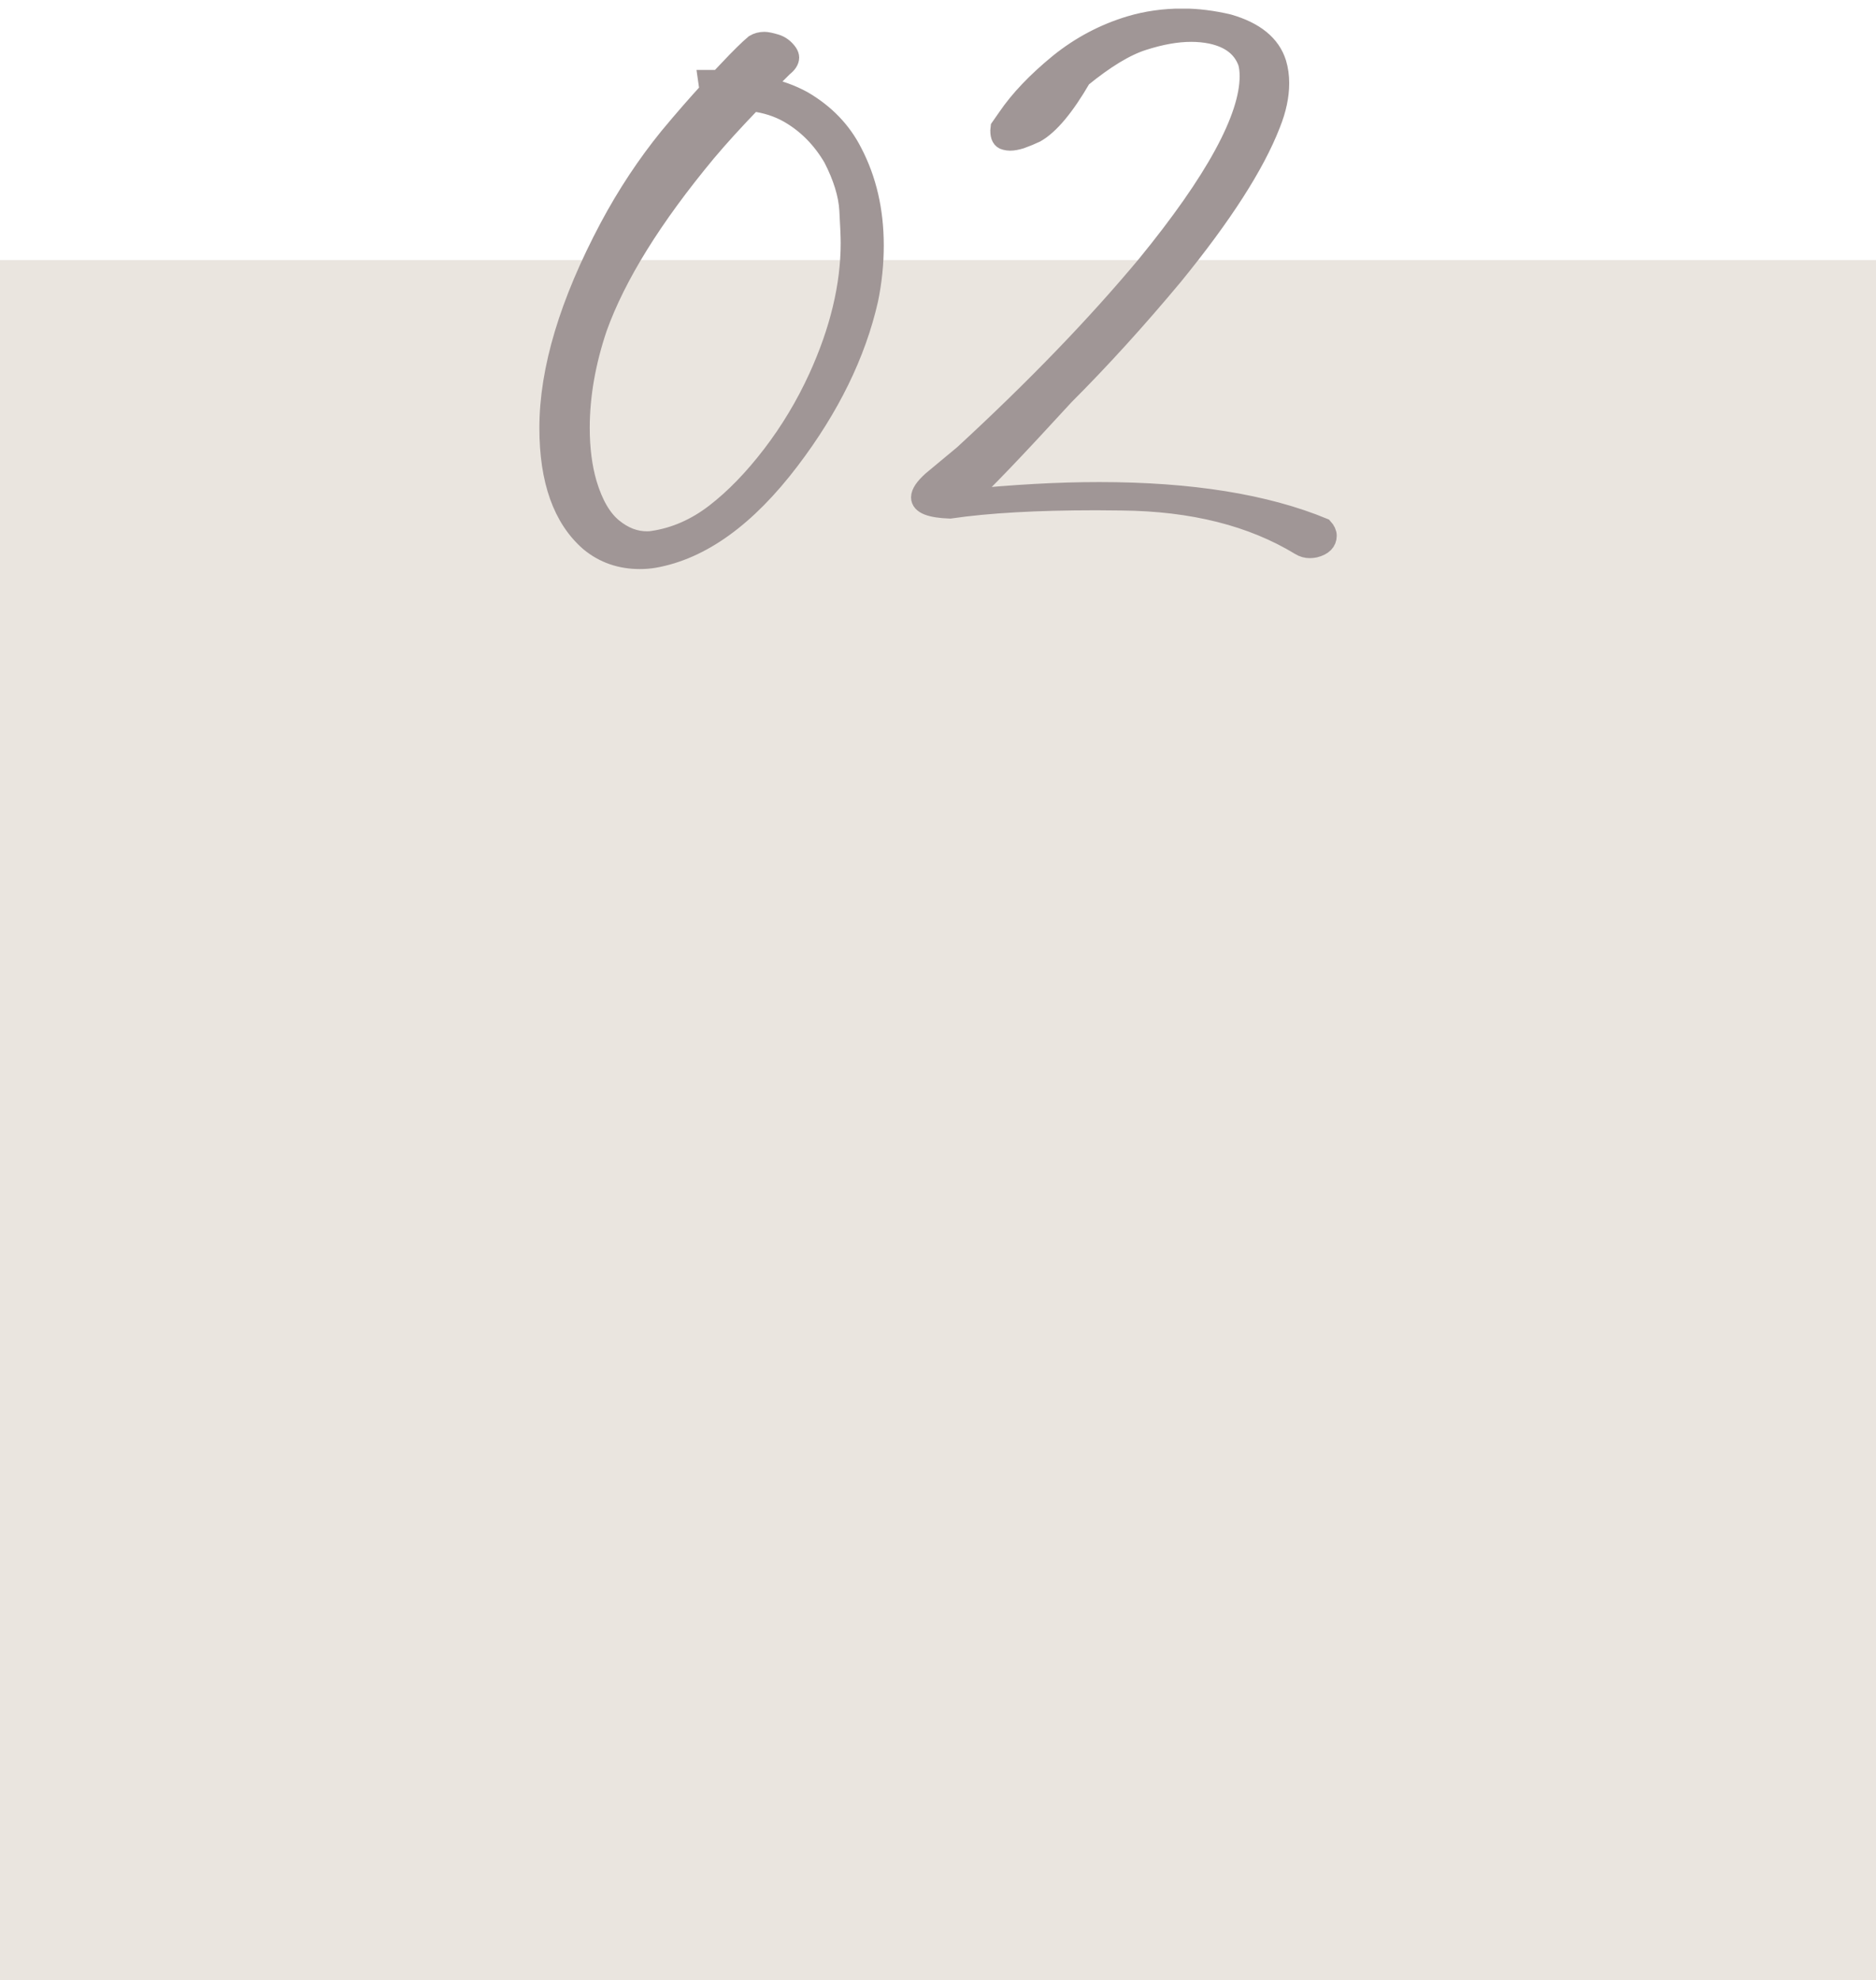 <?xml version="1.0" encoding="utf-8"?>
<!-- Generator: Adobe Illustrator 25.0.1, SVG Export Plug-In . SVG Version: 6.00 Build 0)  -->
<svg version="1.1" id="Ebene_1" xmlns="http://www.w3.org/2000/svg" xmlns:xlink="http://www.w3.org/1999/xlink" x="0px" y="0px"
	 viewBox="0 0 165 174.14" style="enable-background:new 0 0 165 174.14;" xml:space="preserve">
<style type="text/css">
	.st0{fill:#EAE5DF;}
	.st1{clip-path:url(#SVGID_2_);fill:#A09696;}
	.st2{clip-path:url(#SVGID_2_);fill:none;stroke:#A09696;stroke-width:1.7;}
</style>
<rect y="22.87" class="st0" width="165" height="151.45"/>
<g>
	<defs>
		<rect id="SVGID_1_" y="0.76" width="165" height="173.57"/>
	</defs>
	<clipPath id="SVGID_2_">
		<use xlink:href="#SVGID_1_"  style="overflow:visible;"/>
	</clipPath>
	<path class="st1" d="M115.65,48.18c0.71-0.18,1.07-0.54,1.07-1.07c0-0.23-0.11-0.47-0.33-0.71c-5.08-2.1-11.65-3.16-19.7-3.16
		c-3.62,0-7.56,0.22-11.8,0.65c1.46-1.3,4.36-4.33,8.72-9.09c3.13-3.13,6.33-6.64,9.59-10.55c4.33-5.31,7.19-9.76,8.58-13.36
		c0.51-1.27,0.76-2.47,0.76-3.58c0-0.61-0.08-1.2-0.25-1.76c-0.51-1.63-1.92-2.78-4.23-3.45c-1.4-0.33-2.75-0.5-4.04-0.5
		c-1.64,0-3.18,0.22-4.62,0.65c-2.29,0.69-4.39,1.8-6.28,3.33c-1.95,1.6-3.46,3.18-4.54,4.77l-0.6,0.86l-0.03,0.29
		c0,0.49,0.15,0.77,0.46,0.84c0.16,0.04,0.3,0.06,0.41,0.06c0.29,0,0.61-0.06,0.96-0.17c0.45-0.16,0.89-0.34,1.31-0.54
		c1.22-0.69,2.57-2.3,4.04-4.84c2.06-1.68,3.86-2.78,5.41-3.27c1.55-0.5,2.96-0.75,4.23-0.75c0.62,0,1.2,0.06,1.75,0.17
		c1.68,0.36,2.75,1.19,3.22,2.51c0.09,0.33,0.14,0.73,0.14,1.19c0,3.67-3.01,9.21-9.04,16.59c-4.39,5.27-9.75,10.83-16.09,16.67
		l-2.79,2.32c-0.65,0.59-0.98,1.07-0.98,1.46c0,0.61,0.86,0.95,2.57,1.01c3.35-0.49,7.64-0.73,12.87-0.73l2.24,0.02
		c6.25,0.06,11.47,1.38,15.68,3.94c0.27,0.17,0.56,0.25,0.87,0.25C115.36,48.23,115.5,48.21,115.65,48.18 M53.9,46.41
		c-0.96-0.79-1.71-2.08-2.25-3.88c-0.42-1.44-0.63-3.08-0.63-4.9c0-2.83,0.51-5.77,1.53-8.8c1.64-4.57,4.83-9.72,9.59-15.45
		c1.09-1.3,2.44-2.78,4.04-4.44c1.2,0.15,2.27,0.5,3.2,1.03c1.58,0.91,2.88,2.21,3.88,3.92c0.86,1.67,1.33,3.2,1.41,4.58
		c0.08,1.38,0.12,2.35,0.12,2.9c0,3.76-0.95,7.71-2.84,11.85c-1.11,2.42-2.47,4.69-4.08,6.79c-1.61,2.1-3.27,3.81-4.97,5.12
		c-1.7,1.31-3.53,2.11-5.48,2.4c-0.16,0.03-0.33,0.04-0.49,0.04C55.86,47.58,54.85,47.19,53.9,46.41 M57.52,49.09
		c4.15-0.73,8.14-3.6,11.96-8.63c3.51-4.62,5.82-9.32,6.91-14.11c0.33-1.6,0.49-3.18,0.49-4.77c0-3.05-0.63-5.78-1.89-8.19
		c-0.96-1.89-2.42-3.4-4.37-4.54c-1.02-0.56-2.16-0.97-3.42-1.23c0.69-0.73,1.26-1.3,1.69-1.72c0.36-0.28,0.55-0.56,0.55-0.84
		c0-0.13-0.05-0.26-0.14-0.4c-0.29-0.41-0.65-0.68-1.09-0.81c-0.44-0.13-0.76-0.2-0.98-0.2c-0.33,0-0.62,0.08-0.87,0.23
		c-0.49,0.41-1.28,1.18-2.35,2.32l-0.76,0.8h-1.01l0.14,0.98c-1.09,1.19-2.28,2.55-3.55,4.08c-1.95,2.4-3.7,5.04-5.24,7.92
		c-3.53,6.64-5.3,12.52-5.3,17.65c0,4.62,1.19,7.96,3.58,10.03c1.24,1.02,2.71,1.53,4.4,1.53C56.68,49.19,57.1,49.16,57.52,49.09"/>
	<path class="st2" d="M115.65,48.18c0.71-0.18,1.07-0.54,1.07-1.07c0-0.23-0.11-0.47-0.33-0.71c-5.08-2.1-11.65-3.16-19.7-3.16
		c-3.62,0-7.56,0.22-11.8,0.65c1.46-1.3,4.36-4.33,8.72-9.09c3.13-3.13,6.33-6.64,9.59-10.55c4.33-5.31,7.19-9.76,8.58-13.36
		c0.51-1.27,0.76-2.47,0.76-3.58c0-0.61-0.08-1.2-0.25-1.76c-0.51-1.63-1.92-2.78-4.23-3.45c-1.4-0.33-2.75-0.5-4.04-0.5
		c-1.64,0-3.18,0.22-4.62,0.65c-2.29,0.69-4.39,1.8-6.28,3.33c-1.95,1.6-3.46,3.18-4.54,4.77l-0.6,0.86l-0.03,0.29
		c0,0.49,0.15,0.77,0.46,0.84c0.16,0.04,0.3,0.06,0.41,0.06c0.29,0,0.61-0.06,0.96-0.17c0.45-0.16,0.89-0.34,1.31-0.54
		c1.22-0.69,2.57-2.3,4.04-4.84c2.06-1.68,3.86-2.78,5.41-3.27c1.55-0.5,2.96-0.75,4.23-0.75c0.62,0,1.2,0.06,1.75,0.17
		c1.68,0.36,2.75,1.19,3.22,2.51c0.09,0.33,0.14,0.73,0.14,1.19c0,3.67-3.01,9.21-9.04,16.59c-4.39,5.27-9.75,10.83-16.09,16.67
		l-2.79,2.32c-0.65,0.59-0.98,1.07-0.98,1.46c0,0.61,0.86,0.95,2.57,1.01c3.35-0.49,7.64-0.73,12.87-0.73l2.24,0.02
		c6.25,0.06,11.47,1.38,15.68,3.94c0.27,0.17,0.56,0.25,0.87,0.25C115.36,48.23,115.5,48.21,115.65,48.18z M53.9,46.41
		c-0.96-0.79-1.71-2.08-2.25-3.88c-0.42-1.44-0.63-3.08-0.63-4.9c0-2.83,0.51-5.77,1.53-8.8c1.64-4.57,4.83-9.72,9.59-15.45
		c1.09-1.3,2.44-2.78,4.04-4.44c1.2,0.15,2.27,0.5,3.2,1.03c1.58,0.91,2.88,2.21,3.88,3.92c0.86,1.67,1.33,3.2,1.41,4.58
		c0.08,1.38,0.12,2.35,0.12,2.9c0,3.76-0.95,7.71-2.84,11.85c-1.11,2.42-2.47,4.69-4.08,6.79c-1.61,2.1-3.27,3.81-4.97,5.12
		c-1.7,1.31-3.53,2.11-5.48,2.4c-0.16,0.03-0.33,0.04-0.49,0.04C55.86,47.58,54.85,47.19,53.9,46.41z M57.52,49.09
		c4.15-0.73,8.14-3.6,11.96-8.63c3.51-4.62,5.82-9.32,6.91-14.11c0.33-1.6,0.49-3.18,0.49-4.77c0-3.05-0.63-5.78-1.89-8.19
		c-0.96-1.89-2.42-3.4-4.37-4.54c-1.02-0.56-2.16-0.97-3.42-1.23c0.69-0.73,1.26-1.3,1.69-1.72c0.36-0.28,0.55-0.56,0.55-0.84
		c0-0.13-0.05-0.26-0.14-0.4c-0.29-0.41-0.65-0.68-1.09-0.81c-0.44-0.13-0.76-0.2-0.98-0.2c-0.33,0-0.62,0.08-0.87,0.23
		c-0.49,0.41-1.28,1.18-2.35,2.32l-0.76,0.8h-1.01l0.14,0.98c-1.09,1.19-2.28,2.55-3.55,4.08c-1.95,2.4-3.7,5.04-5.24,7.92
		c-3.53,6.64-5.3,12.52-5.3,17.65c0,4.62,1.19,7.96,3.58,10.03c1.24,1.02,2.71,1.53,4.4,1.53C56.68,49.19,57.1,49.16,57.52,49.09z"
		/>
</g>
</svg>
